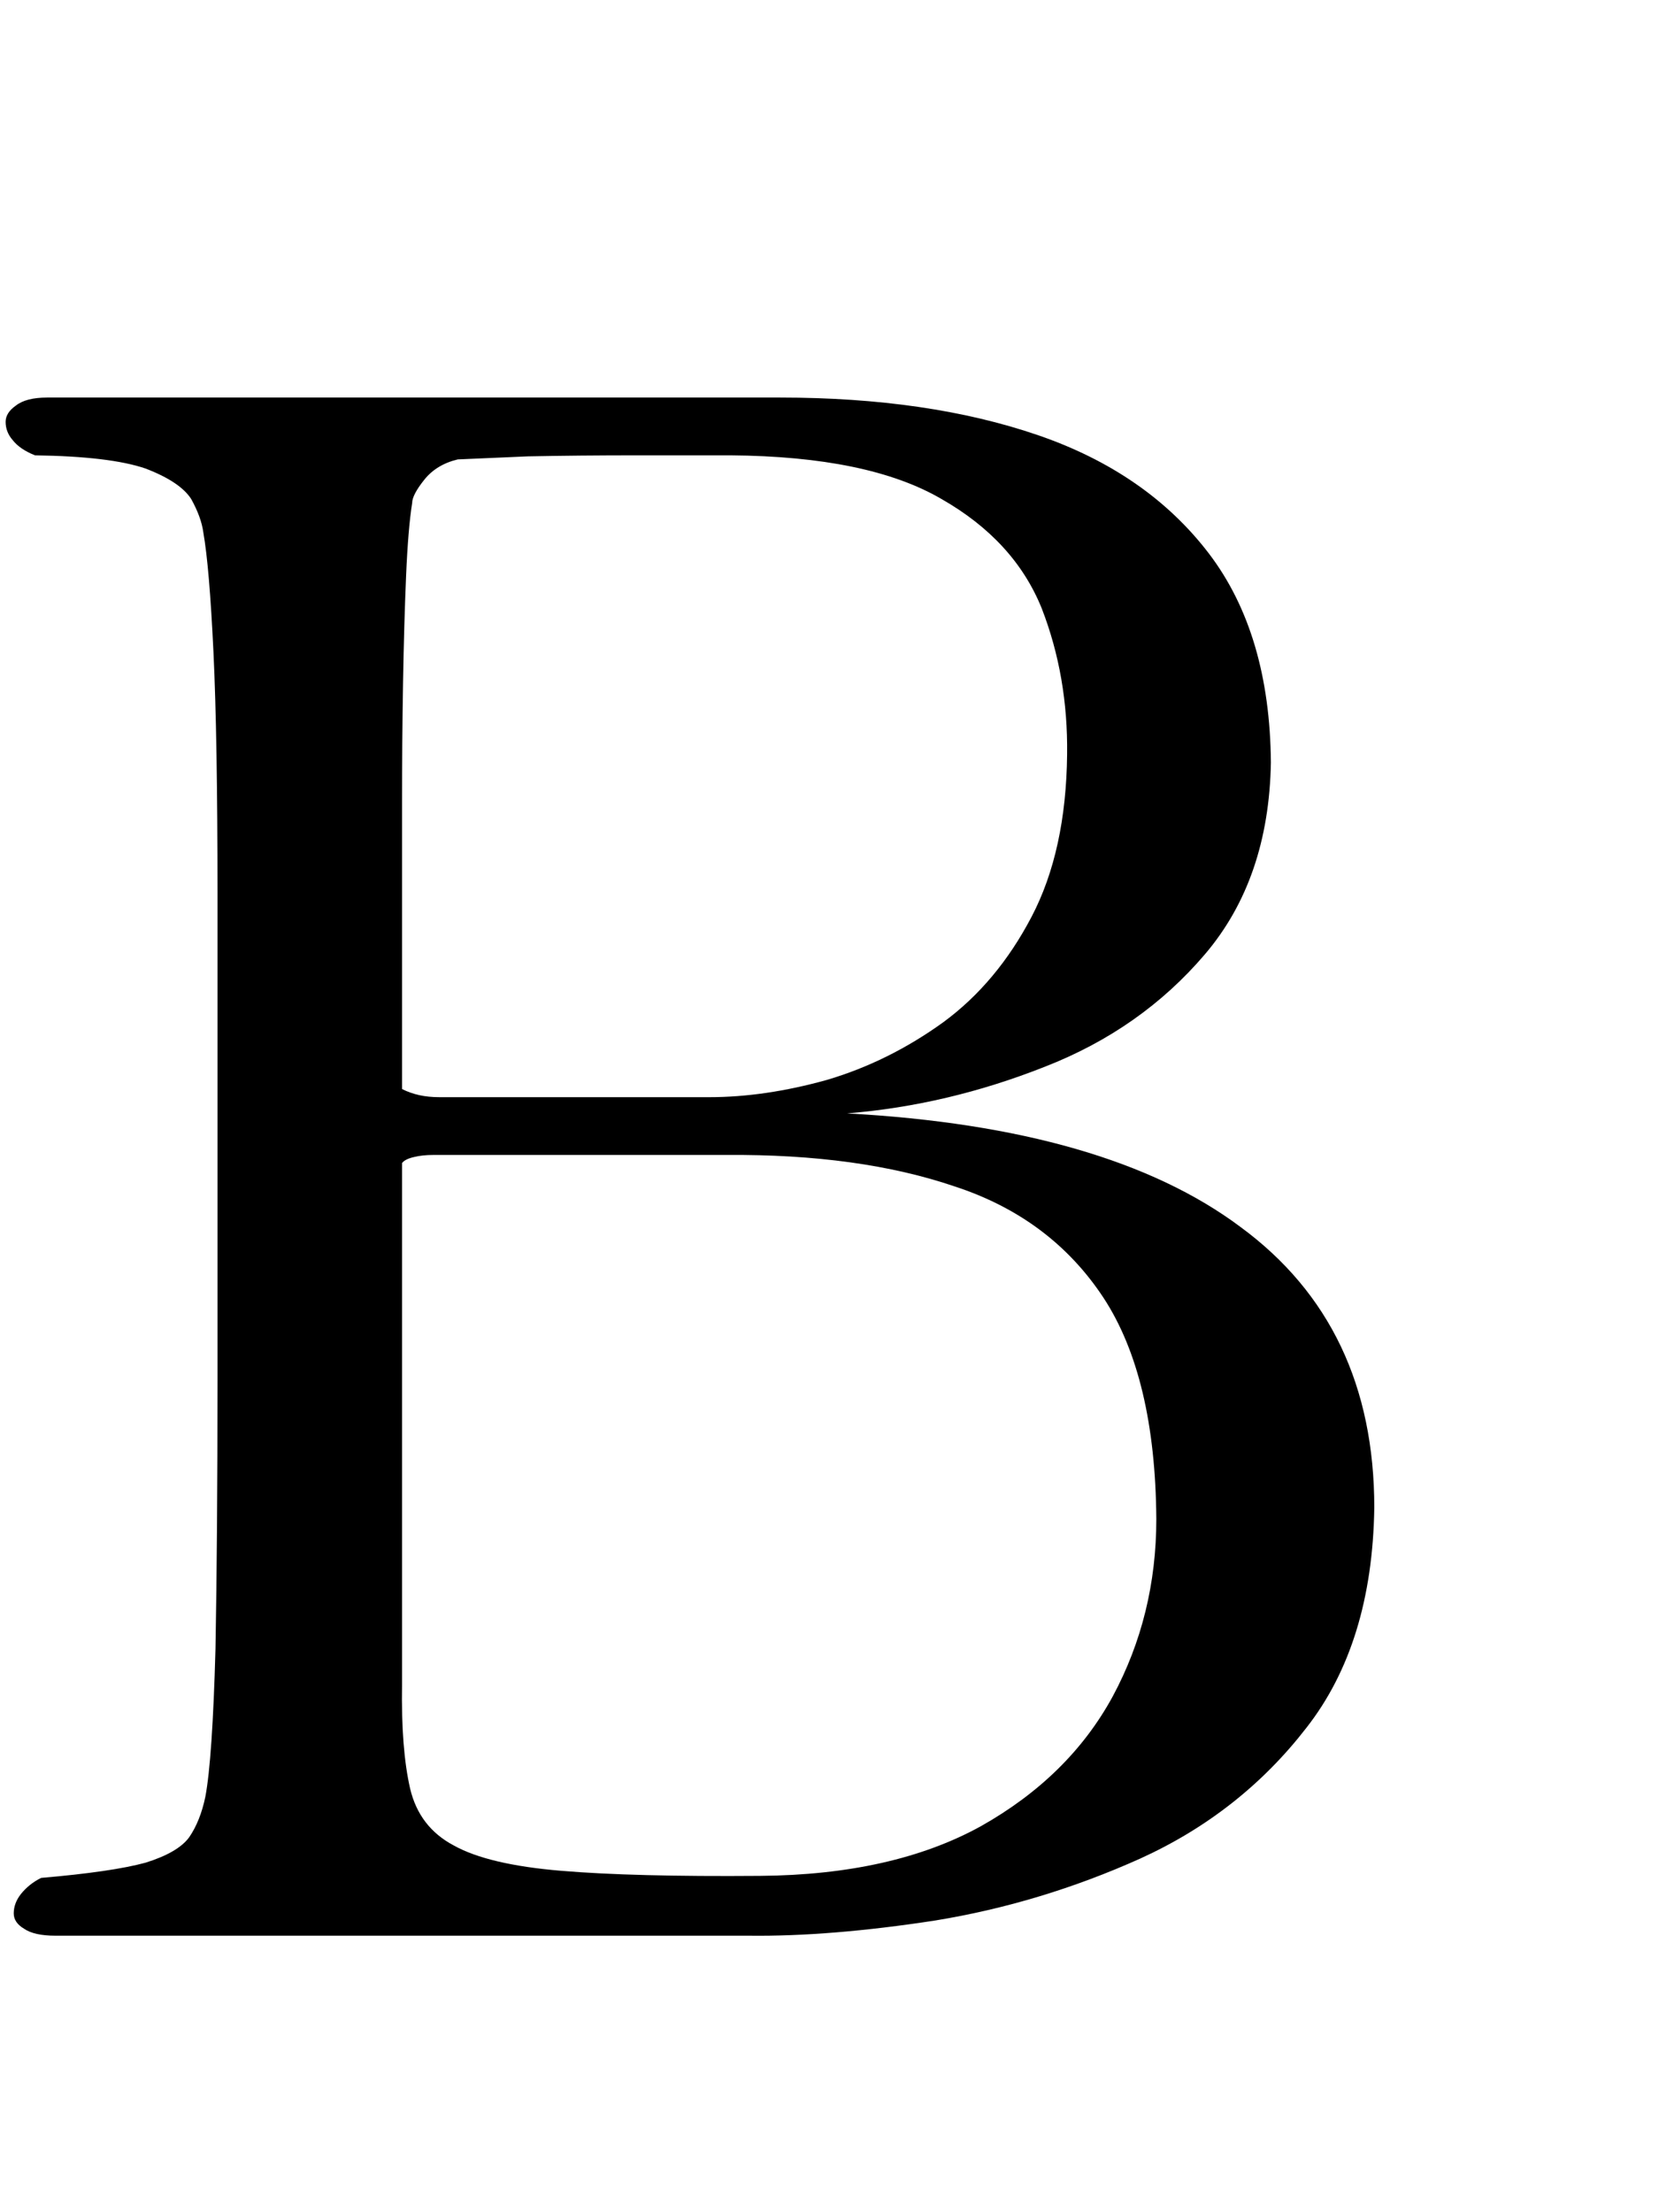 <?xml version="1.0" encoding="utf-8"?>
<svg version="1.1" id="Layer_1"
xmlns="http://www.w3.org/2000/svg"
xmlns:xlink="http://www.w3.org/1999/xlink"
xmlns:author="http://www.sothink.com"
width="9px" height="12px"
xml:space="preserve">
<g id="PathID_283" transform="matrix(0.011, 0, 0, 0.011, -0.25, 10.5)">
<path style="fill:#000000;fill-opacity:1" d="M700.5 -211q0 -90 -66 -138.5q-65.5 -49 -194 -56q49.5 -4 97.5 -23q47.5 -18.5 79 -55.5q31.5 -37 32.5 -94.5q-0.5 -63.5 -30.5 -103q-30.5 -40 -84.5 -58.5q-54 -18.5 -127 -18.5l-361.5 0q-10.5 0 -15.5 4q-5 3.5 -5 8q0 5 3.5 9q3.5 4.5 11 7.5q37 0.5 54.5 6.5q17 6.5 22.5 15q5 9 6 16.5q3 17 5 59q2 42 2 119l0 239.5q0 78.5 -1 133q-1.5 54.5 -5 73q-2.5 12 -8 20q-5.5 7.5 -21.5 12.5q-16.5 4.5 -51.5 7.5q-6 3 -10 8q-3.5 4.5 -3.5 9.5q0 4.5 5 7.5q5 3.5 15.5 3.5l342 0q40 0.5 92 -7.5q52 -8.5 101 -30.5q49.5 -22.5 82 -64.5q32.5 -41.5 33.5 -108.5M549 -582.5q-0.5 47.5 -17.5 80q-17 32.5 -43.5 52q-27 19.5 -57.5 28.5q-30.5 8.5 -58 8.5l-133 0q-5.5 0 -10 -1q-4.5 -1 -8.5 -3l0 -141.5q0 -29 0.5 -58.5q0.5 -29.5 1.5 -53q1 -23.5 3 -36q0 -4 6 -11.5q6 -7.5 16.5 -10l34.5 -1.5q25.5 -0.5 54 -0.5l46 0q68 0.5 104 21.5q36 20.5 49.5 54q13 33.5 12.5 72M593 -205.5q0 47.5 -21.5 87.5q-21.5 39.5 -65 64q-43.5 24 -109 24.5q-62.5 0.5 -98 -2.5q-36 -3 -53 -12.5q-17 -9 -21.5 -28q-4.5 -19.5 -4 -51.5l0 -257q1.5 -2 6 -3q4 -1 9.5 -1l144.5 0q65.5 -0.5 112.5 15.5q47.5 15.5 73.5 55q25.5 39 26 109" />
</g>
</svg>
